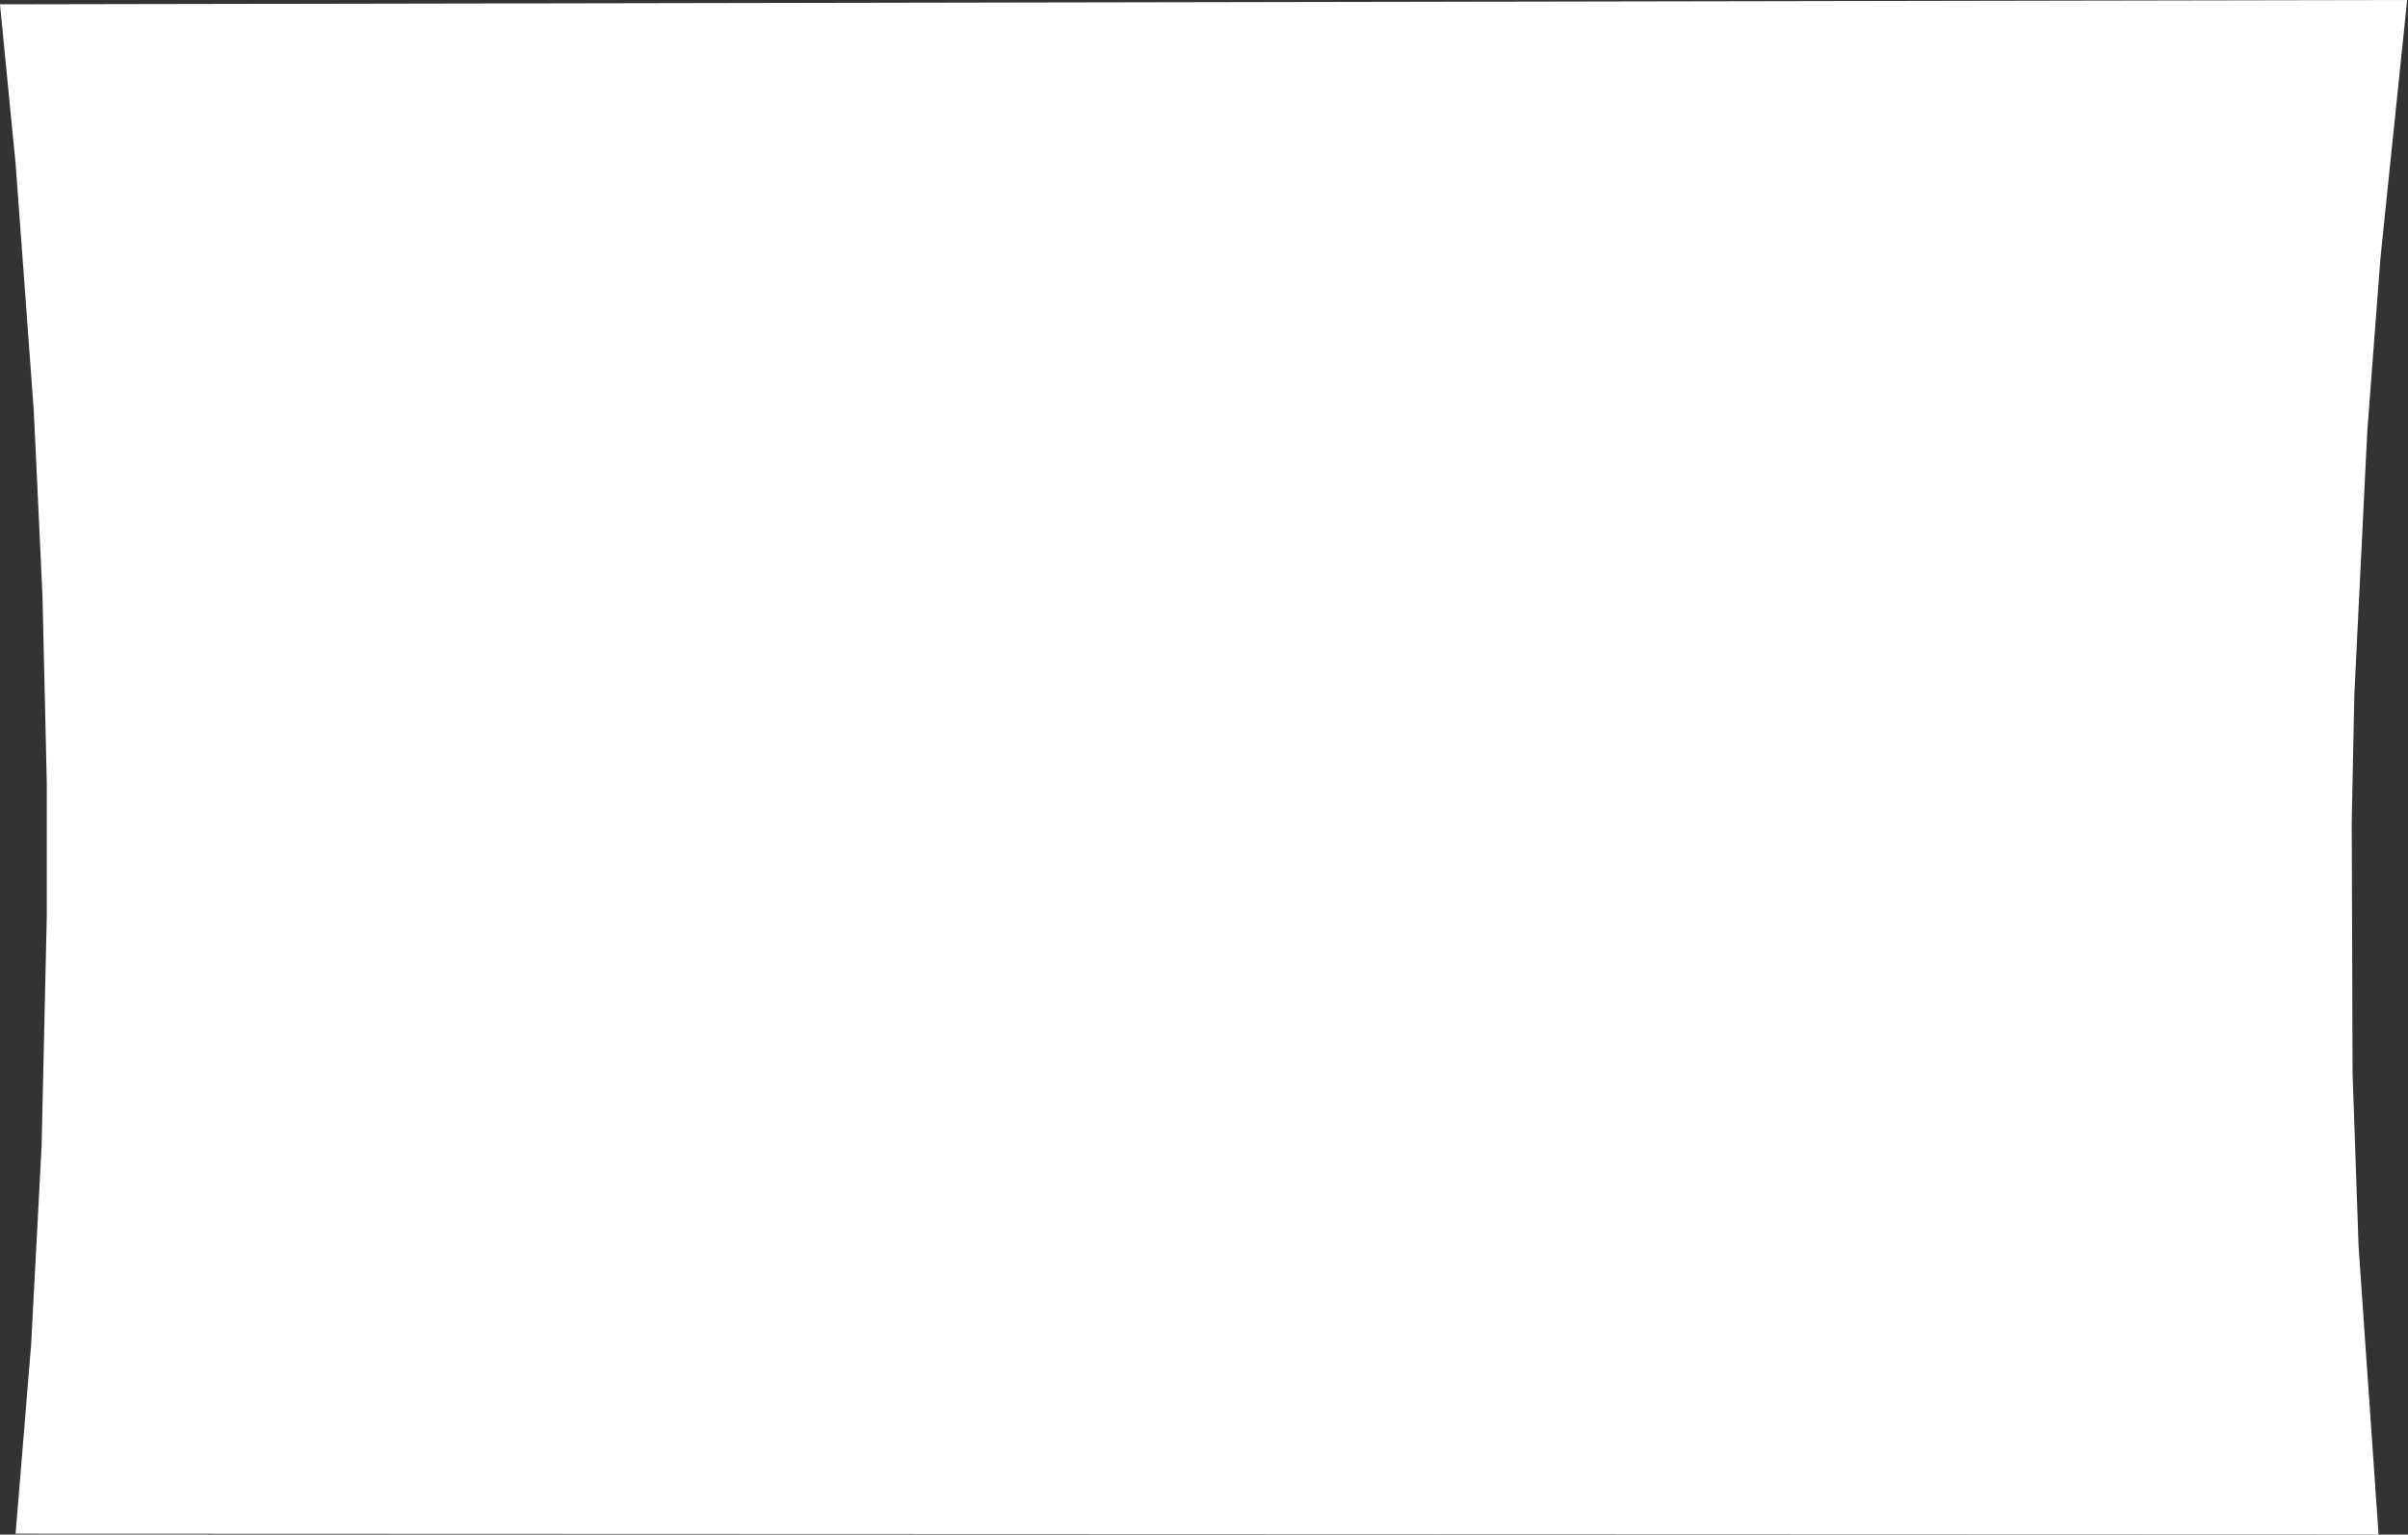 <?xml version="1.0"?>
<!DOCTYPE svg PUBLIC "-//W3C//DTD SVG 1.1//EN" "http://www.w3.org/Graphics/SVG/1.1/DTD/svg11.dtd">
<svg version='1.1' width='695px' height='443px' xmlns='http://www.w3.org/2000/svg' xmlns:xlink='http://www.w3.org/1999/xlink'>
	<rect width="100%" height="100%" fill="#333333" stroke="none"/>
	<g transform="translate(-43.25,-119.5)">
		<path d="M 730.25 194.5 L 726.5 244 L 722.75 320.25 L 722 357 L 722.25 429.5 L 724 479.5 L 729.75 562.5 L 47.75 562.25 L 52.25 507.5 L 55.25 450.5 L 56.75 384 L 56.75 345.5 L 55.5 291.25 L 53 238 L 47.75 166.75 L 43.25 120.75 L 738 119.5 Z" fill="#FFFFFF"/>
	</g>
</svg>
